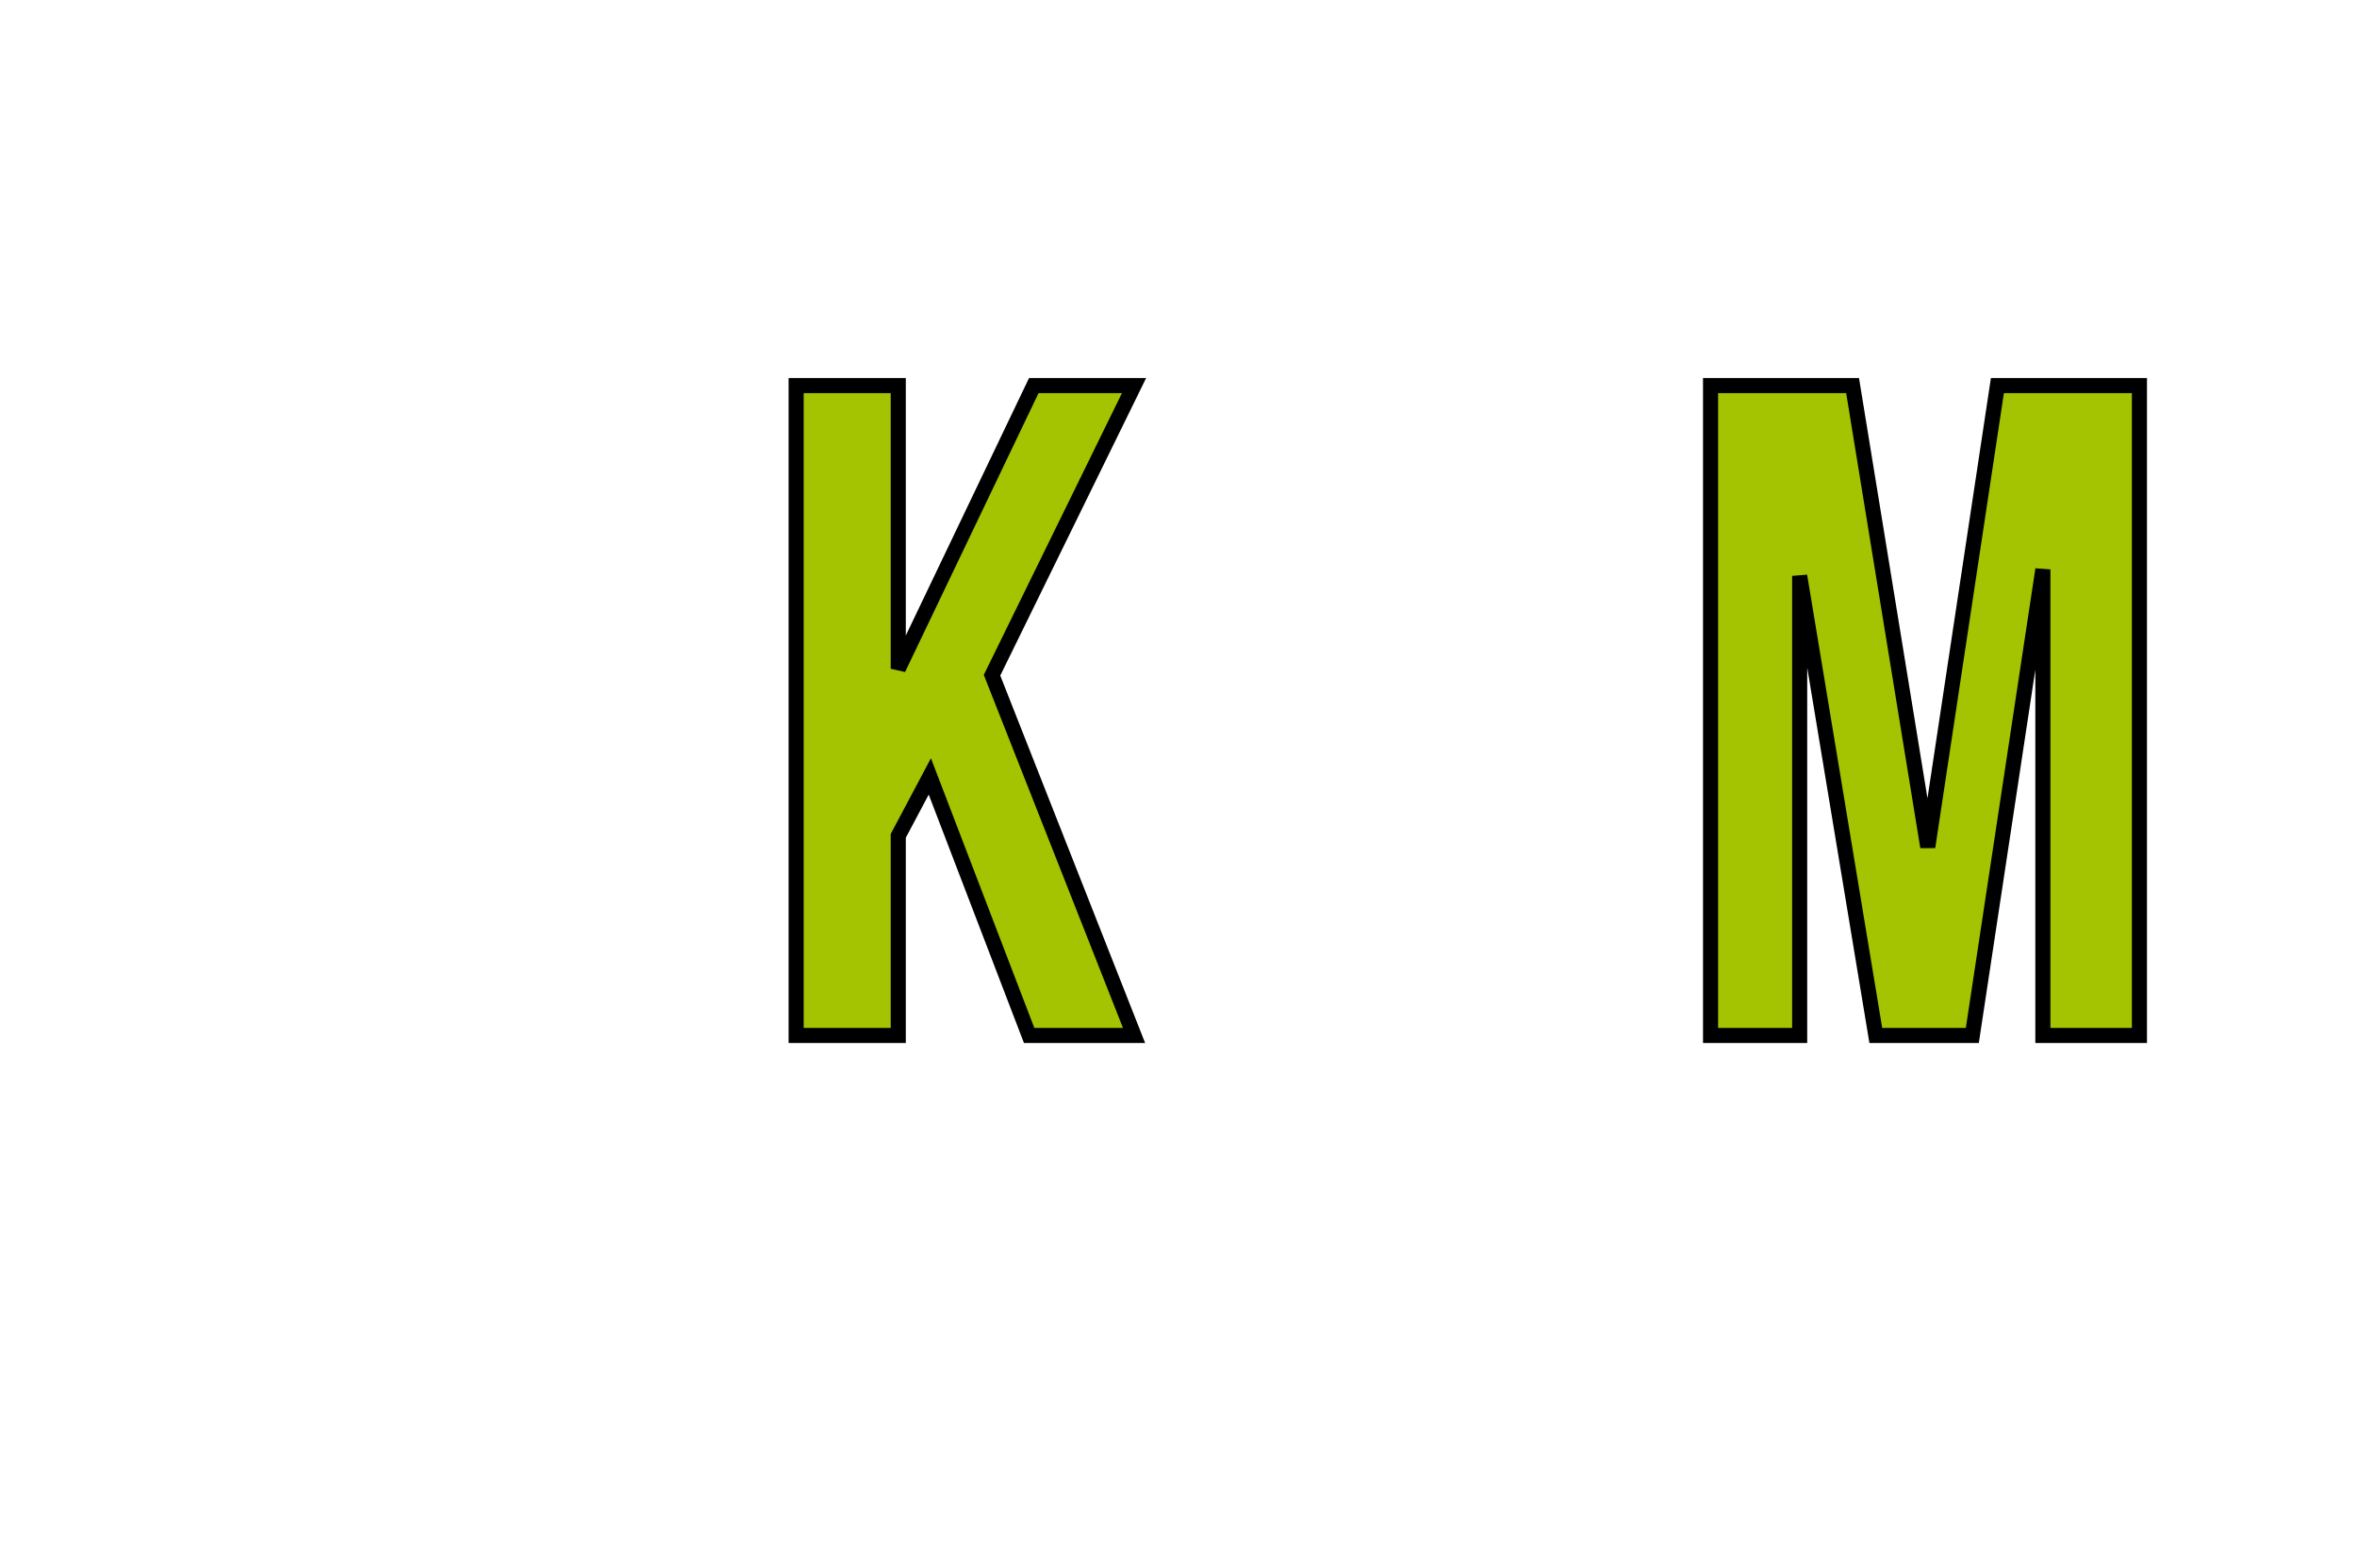 <?xml version="1.0" encoding="iso-8859-1"?><!-- Created with Inkscape (http://www.inkscape.org/) --><svg height="358.228" id="svg16924" version="1.1" width="538.583" xmlns="http://www.w3.org/2000/svg" xmlns:cc="http://creativecommons.org/ns#" xmlns:dc="http://purl.org/dc/elements/1.1/" xmlns:rdf="http://www.w3.org/1999/02/22-rdf-syntax-ns#" xmlns:svg="http://www.w3.org/2000/svg">
	
  
	<defs id="defs16926">
		
    
		<clipPath id="clipPath16893">
			
      
			
			
    
		</clipPath>
		
  
	</defs>
	
  
	
  
	<g id="layer1" transform="translate(-95.918,-358.179)">
		
    
		<g id="g16955" transform="matrix(3.448,0,0,3.448,-888.81,-1081.298)">
			
      
			
			
      
			<g id="g16889" transform="matrix(1.25,0,0,-1.25,-251.208,1424.789)">
				
        
				<g clip-path="url(#clipPath16893)" id="g16891">
					
          
					
					
        
				</g>
				
      
			</g>
			
      
			<path animation_id="3" d="m 353.798,486.097 6.951,0 -9.412,-23.871 9.412,-19.195 -6.644,0 -8.982,18.765 0,-18.765 -6.768,0 0,43.066 6.768,0 0,-13.227 2.092,-3.938 6.582,17.165 z m 54.569,-43.066 -9.412,0 0,43.066 5.906,0 0,-30.454 5.045,30.454 6.397,0 4.675,-30.884 0,30.884 6.399,0 0,-43.066 -9.412,0 -4.615,30.576 -4.982,-30.576 z" id="path16899" stroke="black" style="fill:#a4c300;fill-opacity:1;fill-rule:nonzero;"/>
			
      
			
			
      
			
			
    
		</g>
		
  
	</g>
	

</svg>